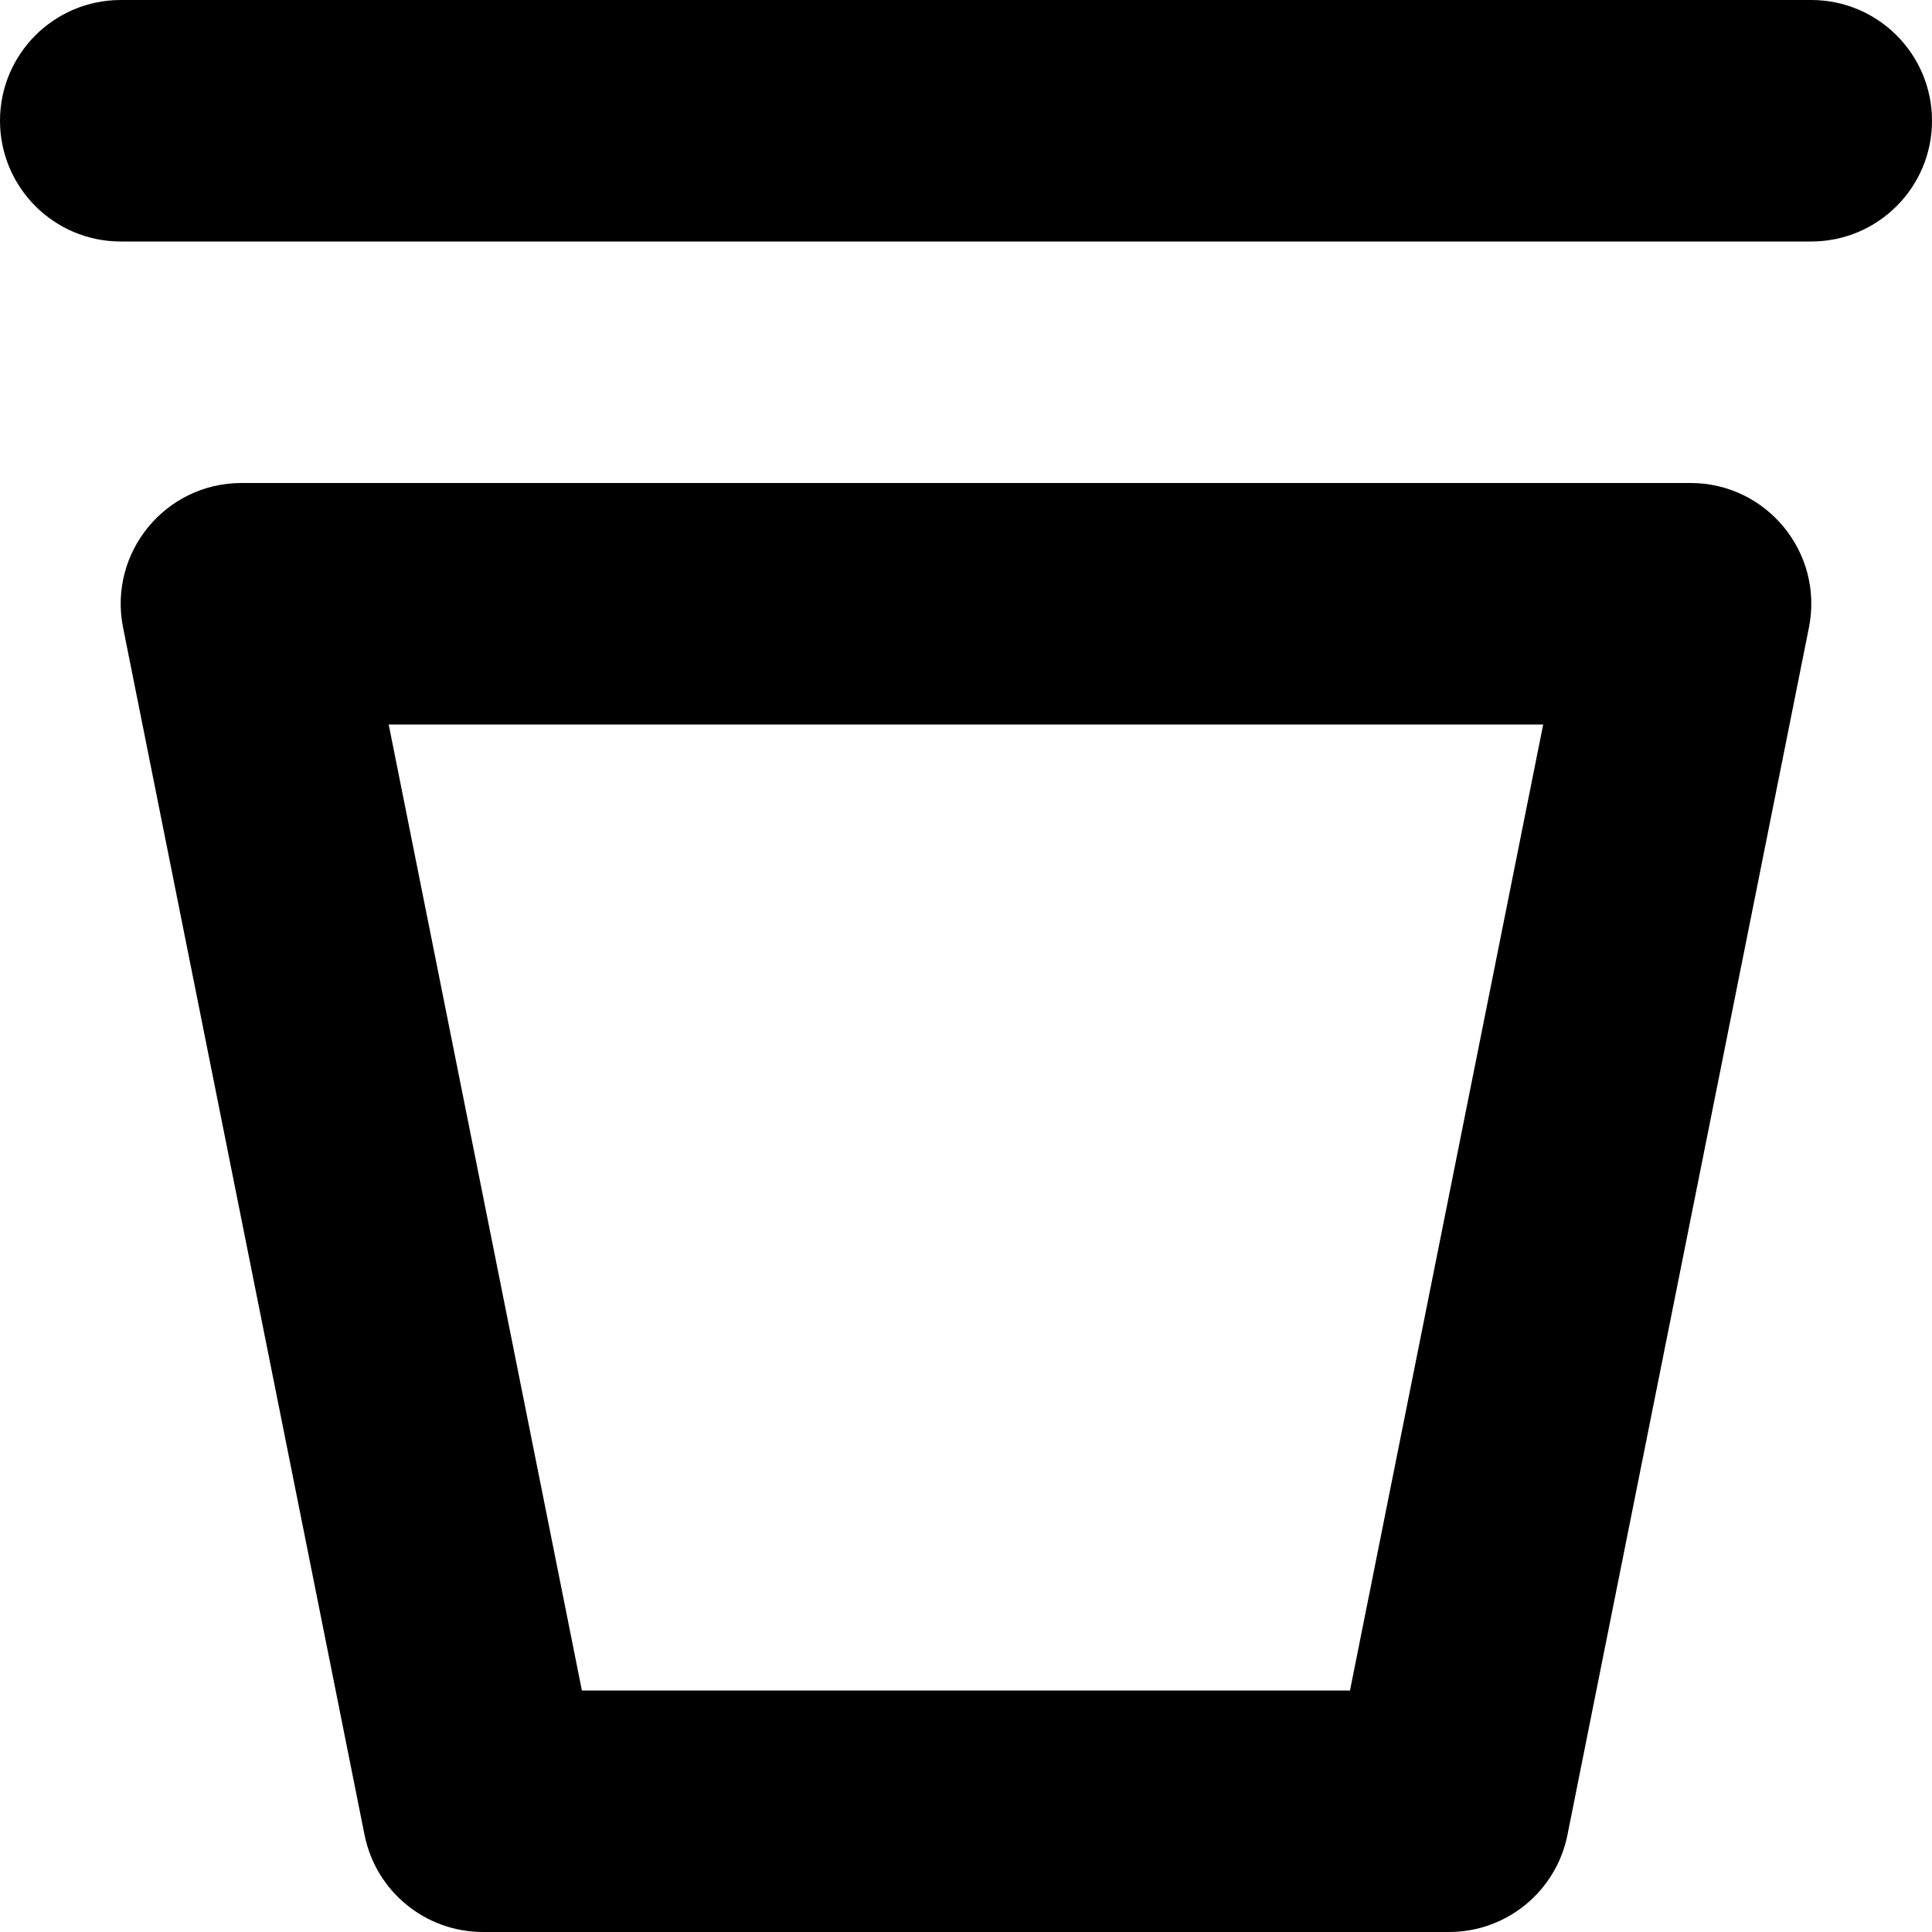 <svg width="16" height="16" viewBox="0 0 16 16" xmlns="http://www.w3.org/2000/svg"
  aria-hidden="true" focusable="false">
  <g fill-rule="evenodd">
    <rect fill="none" x="0" y="0" width="16" height="16"></rect>
    <path
      d="M16 1C16 0.448 15.552 0 15 0H1C0.448 0 0 0.448 0 1C0 1.552 0.448 2 1 2H15C15.552 2 16 1.552 16 1Z"
      fill="currentColor" />
    <path
      d="M14 4H2C1.369 4 0.896 4.577 1.019 5.196L3.019 15.196C3.113 15.664 3.523 16 4 16H12C12.477 16 12.887 15.664 12.981 15.196L14.981 5.196C15.104 4.577 14.631 4 14 4ZM12.78 6L11.18 14H4.819L3.219 6H12.78Z"
      fill="currentColor" />
  </g>
</svg>